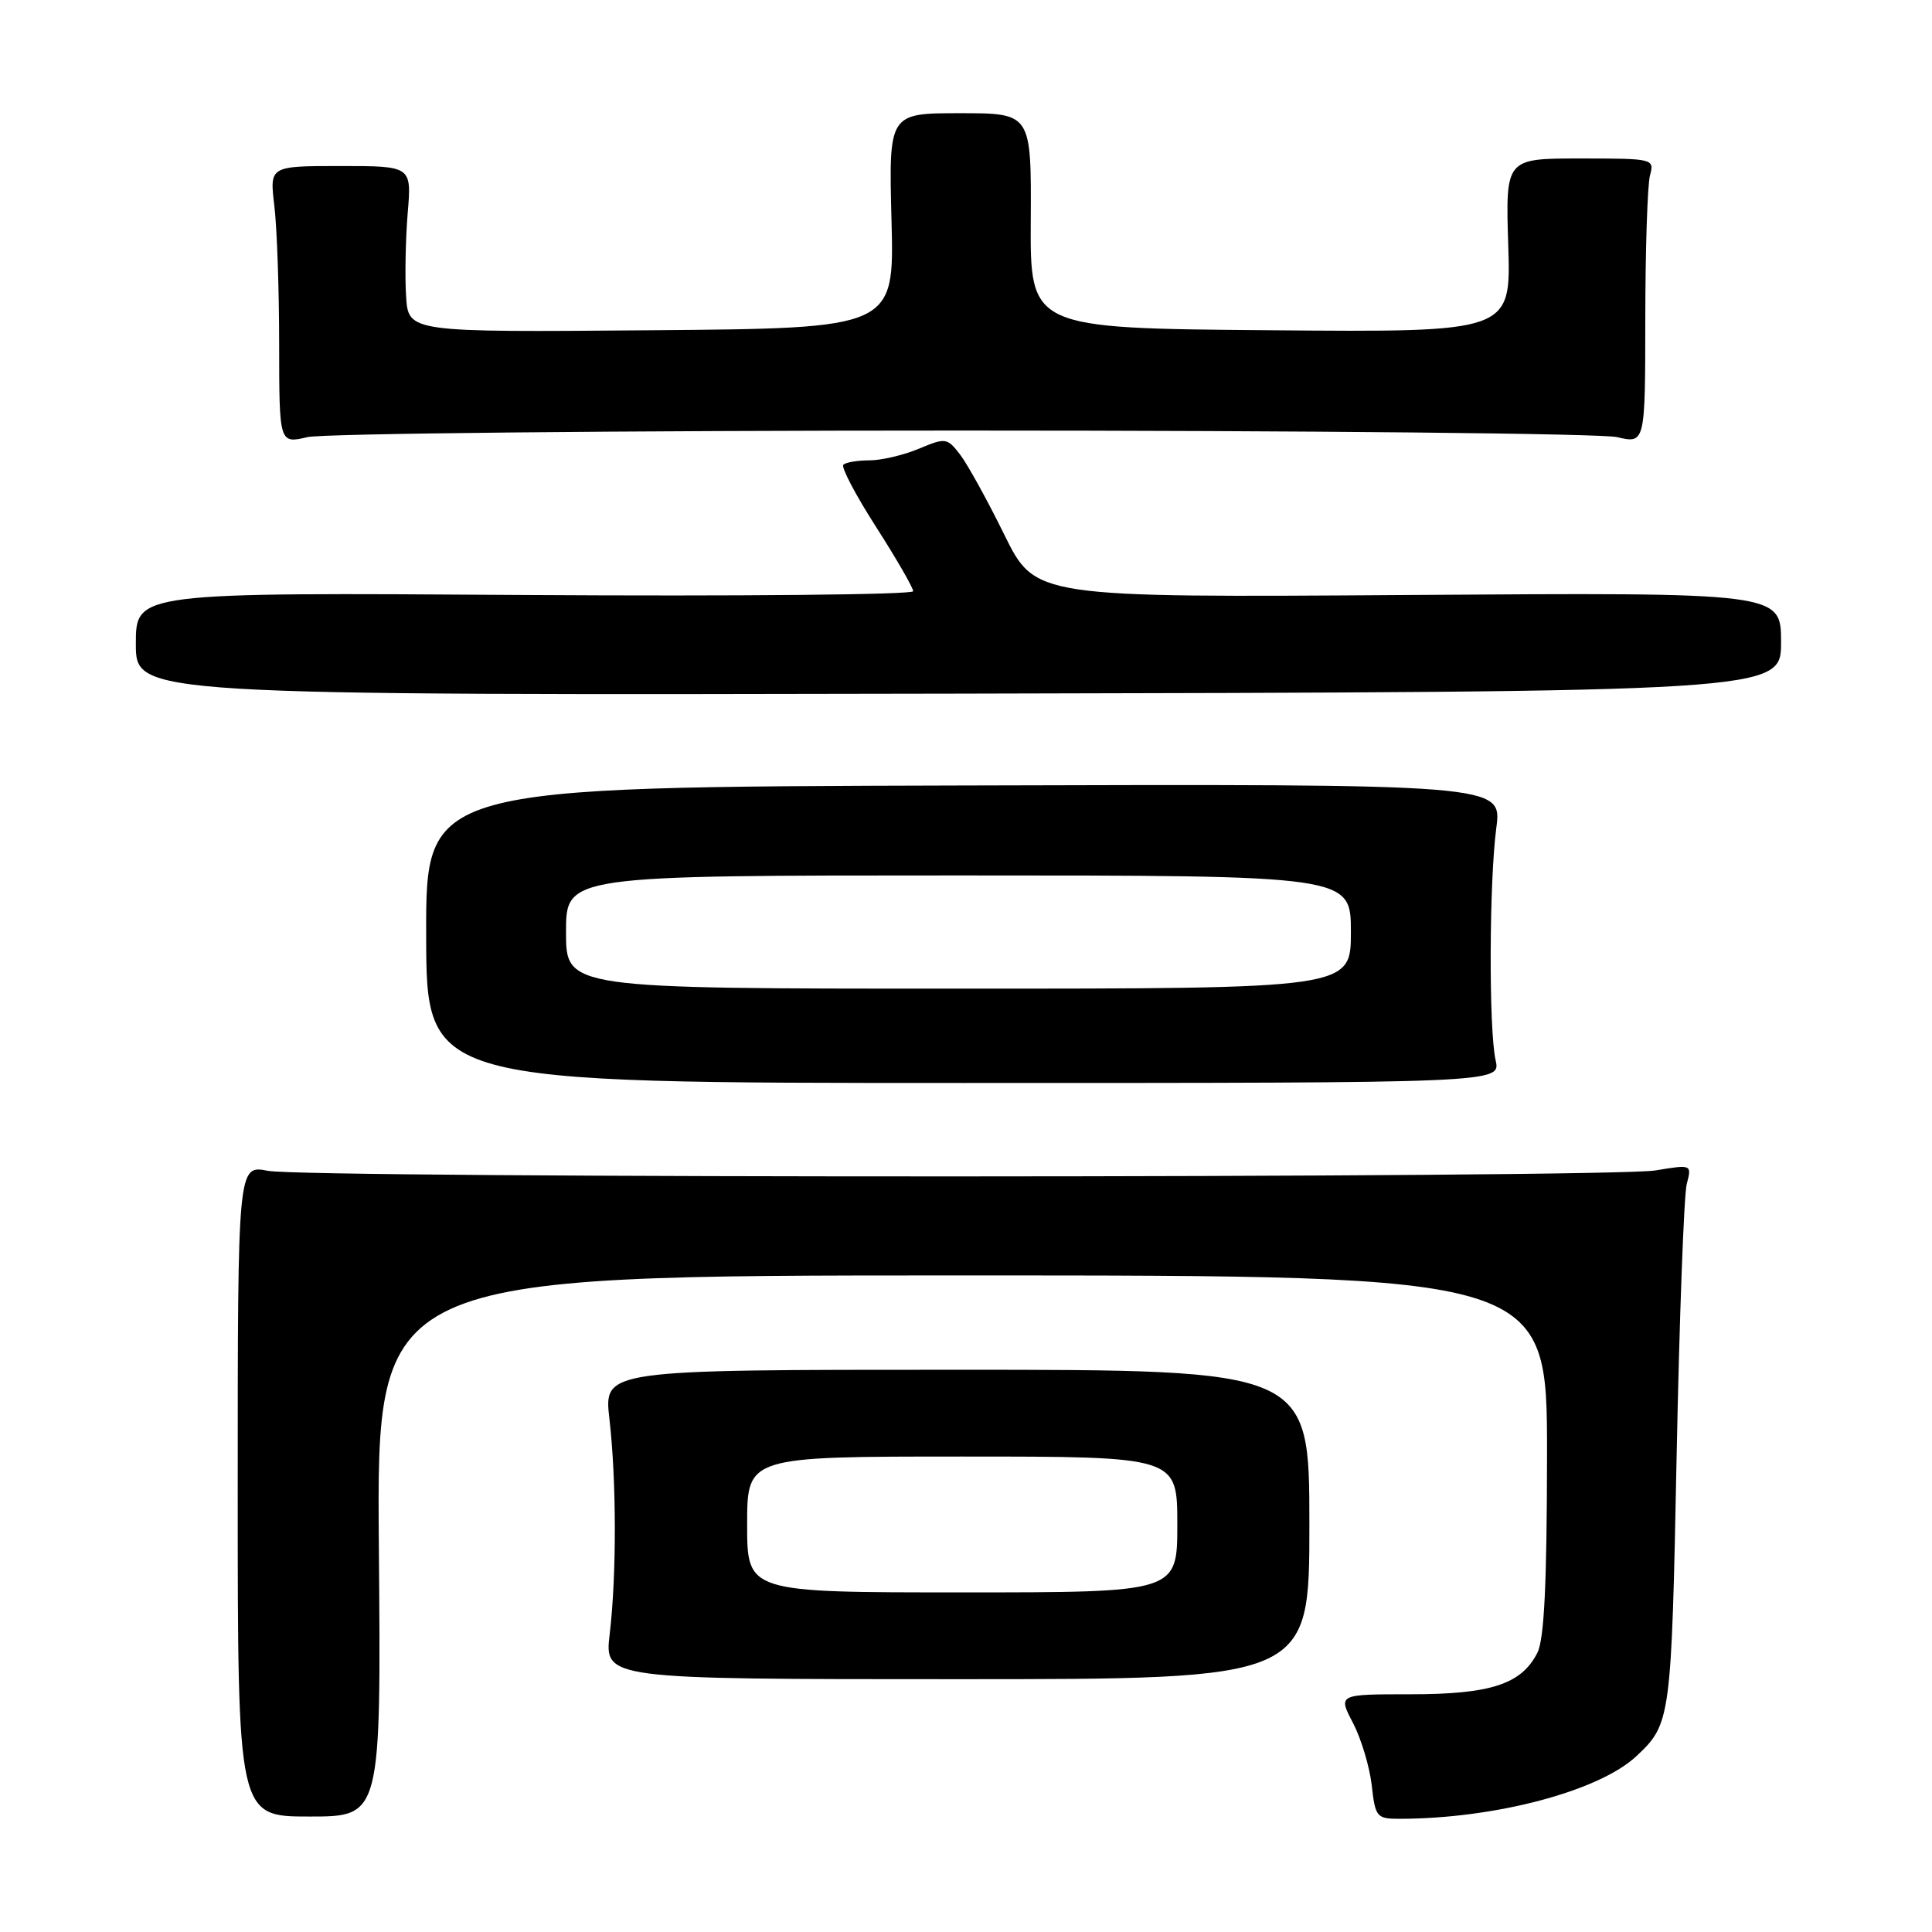 <?xml version="1.0" encoding="UTF-8" standalone="no"?>
<!DOCTYPE svg PUBLIC "-//W3C//DTD SVG 1.1//EN" "http://www.w3.org/Graphics/SVG/1.1/DTD/svg11.dtd" >
<svg xmlns="http://www.w3.org/2000/svg" xmlns:xlink="http://www.w3.org/1999/xlink" version="1.1" viewBox="0 0 256 256">
 <g >
 <path fill="currentColor"
d=" M 50.20 204.85 C 49.91 169.00 49.91 169.00 127.45 169.00 C 205.00 169.00 205.00 169.00 204.99 192.75 C 204.97 209.89 204.62 217.20 203.71 219.00 C 201.60 223.17 197.53 224.50 186.90 224.50 C 177.29 224.50 177.29 224.50 179.28 228.30 C 180.37 230.40 181.48 234.11 181.76 236.55 C 182.23 240.77 182.42 241.00 185.41 241.00 C 198.04 241.00 211.86 237.35 216.83 232.70 C 221.39 228.43 221.47 227.85 222.16 193.00 C 222.53 174.57 223.13 158.33 223.50 156.90 C 224.18 154.29 224.18 154.29 219.34 155.09 C 213.09 156.11 40.78 156.16 35.50 155.14 C 31.50 154.36 31.50 154.36 31.50 197.53 C 31.50 240.70 31.50 240.70 41.00 240.70 C 50.50 240.70 50.50 240.70 50.20 204.85 Z  M 173.50 202.00 C 173.50 181.50 173.50 181.50 126.75 181.50 C 80.00 181.50 80.00 181.50 80.75 188.00 C 81.69 196.18 81.71 208.69 80.79 216.50 C 80.08 222.50 80.08 222.50 126.79 222.50 C 173.50 222.50 173.50 222.50 173.50 202.00 Z  M 198.18 140.50 C 197.26 136.44 197.32 116.87 198.27 109.69 C 199.03 103.88 199.03 103.88 127.73 104.08 C 56.43 104.27 56.43 104.27 56.47 123.89 C 56.50 143.50 56.50 143.50 127.68 143.50 C 198.85 143.50 198.85 143.50 198.18 140.50 Z  M 236.00 85.09 C 236.00 78.50 236.00 78.50 186.59 78.84 C 137.18 79.18 137.18 79.18 133.07 70.84 C 130.82 66.25 128.17 61.47 127.20 60.21 C 125.50 58.01 125.29 57.98 121.75 59.46 C 119.72 60.31 116.77 61.00 115.20 61.00 C 113.62 61.00 112.07 61.26 111.75 61.58 C 111.43 61.90 113.38 65.61 116.09 69.83 C 118.79 74.05 121.00 77.88 121.00 78.34 C 121.00 78.80 97.82 79.02 69.50 78.84 C 18.00 78.50 18.00 78.50 18.00 85.32 C 18.00 92.13 18.00 92.13 127.00 91.91 C 236.00 91.68 236.00 91.68 236.00 85.09 Z  M 127.50 57.05 C 173.15 57.05 212.19 57.44 214.25 57.92 C 218.00 58.79 218.00 58.79 218.01 42.14 C 218.02 32.99 218.30 24.49 218.63 23.25 C 219.23 21.03 219.11 21.00 209.36 21.00 C 199.49 21.00 199.49 21.00 199.85 32.51 C 200.22 44.03 200.22 44.03 168.36 43.76 C 136.50 43.50 136.50 43.50 136.58 29.25 C 136.66 15.00 136.66 15.00 127.21 15.00 C 117.76 15.00 117.76 15.00 118.13 29.25 C 118.50 43.50 118.50 43.50 86.31 43.76 C 54.11 44.03 54.11 44.03 53.81 39.26 C 53.64 36.64 53.74 31.69 54.02 28.25 C 54.55 22.00 54.55 22.00 45.13 22.00 C 35.72 22.00 35.72 22.00 36.35 27.25 C 36.70 30.14 36.99 38.42 36.99 45.64 C 37.00 58.79 37.00 58.79 40.75 57.92 C 42.81 57.44 81.85 57.05 127.50 57.05 Z  M 99.00 202.00 C 99.00 193.00 99.00 193.00 127.50 193.00 C 156.00 193.00 156.00 193.00 156.00 202.00 C 156.00 211.00 156.00 211.00 127.50 211.00 C 99.00 211.00 99.00 211.00 99.00 202.00 Z  M 75.00 123.50 C 75.00 116.00 75.00 116.00 127.00 116.00 C 179.00 116.00 179.00 116.00 179.00 123.50 C 179.00 131.00 179.00 131.00 127.00 131.00 C 75.00 131.00 75.00 131.00 75.00 123.50 Z "/>
</g>
</svg>